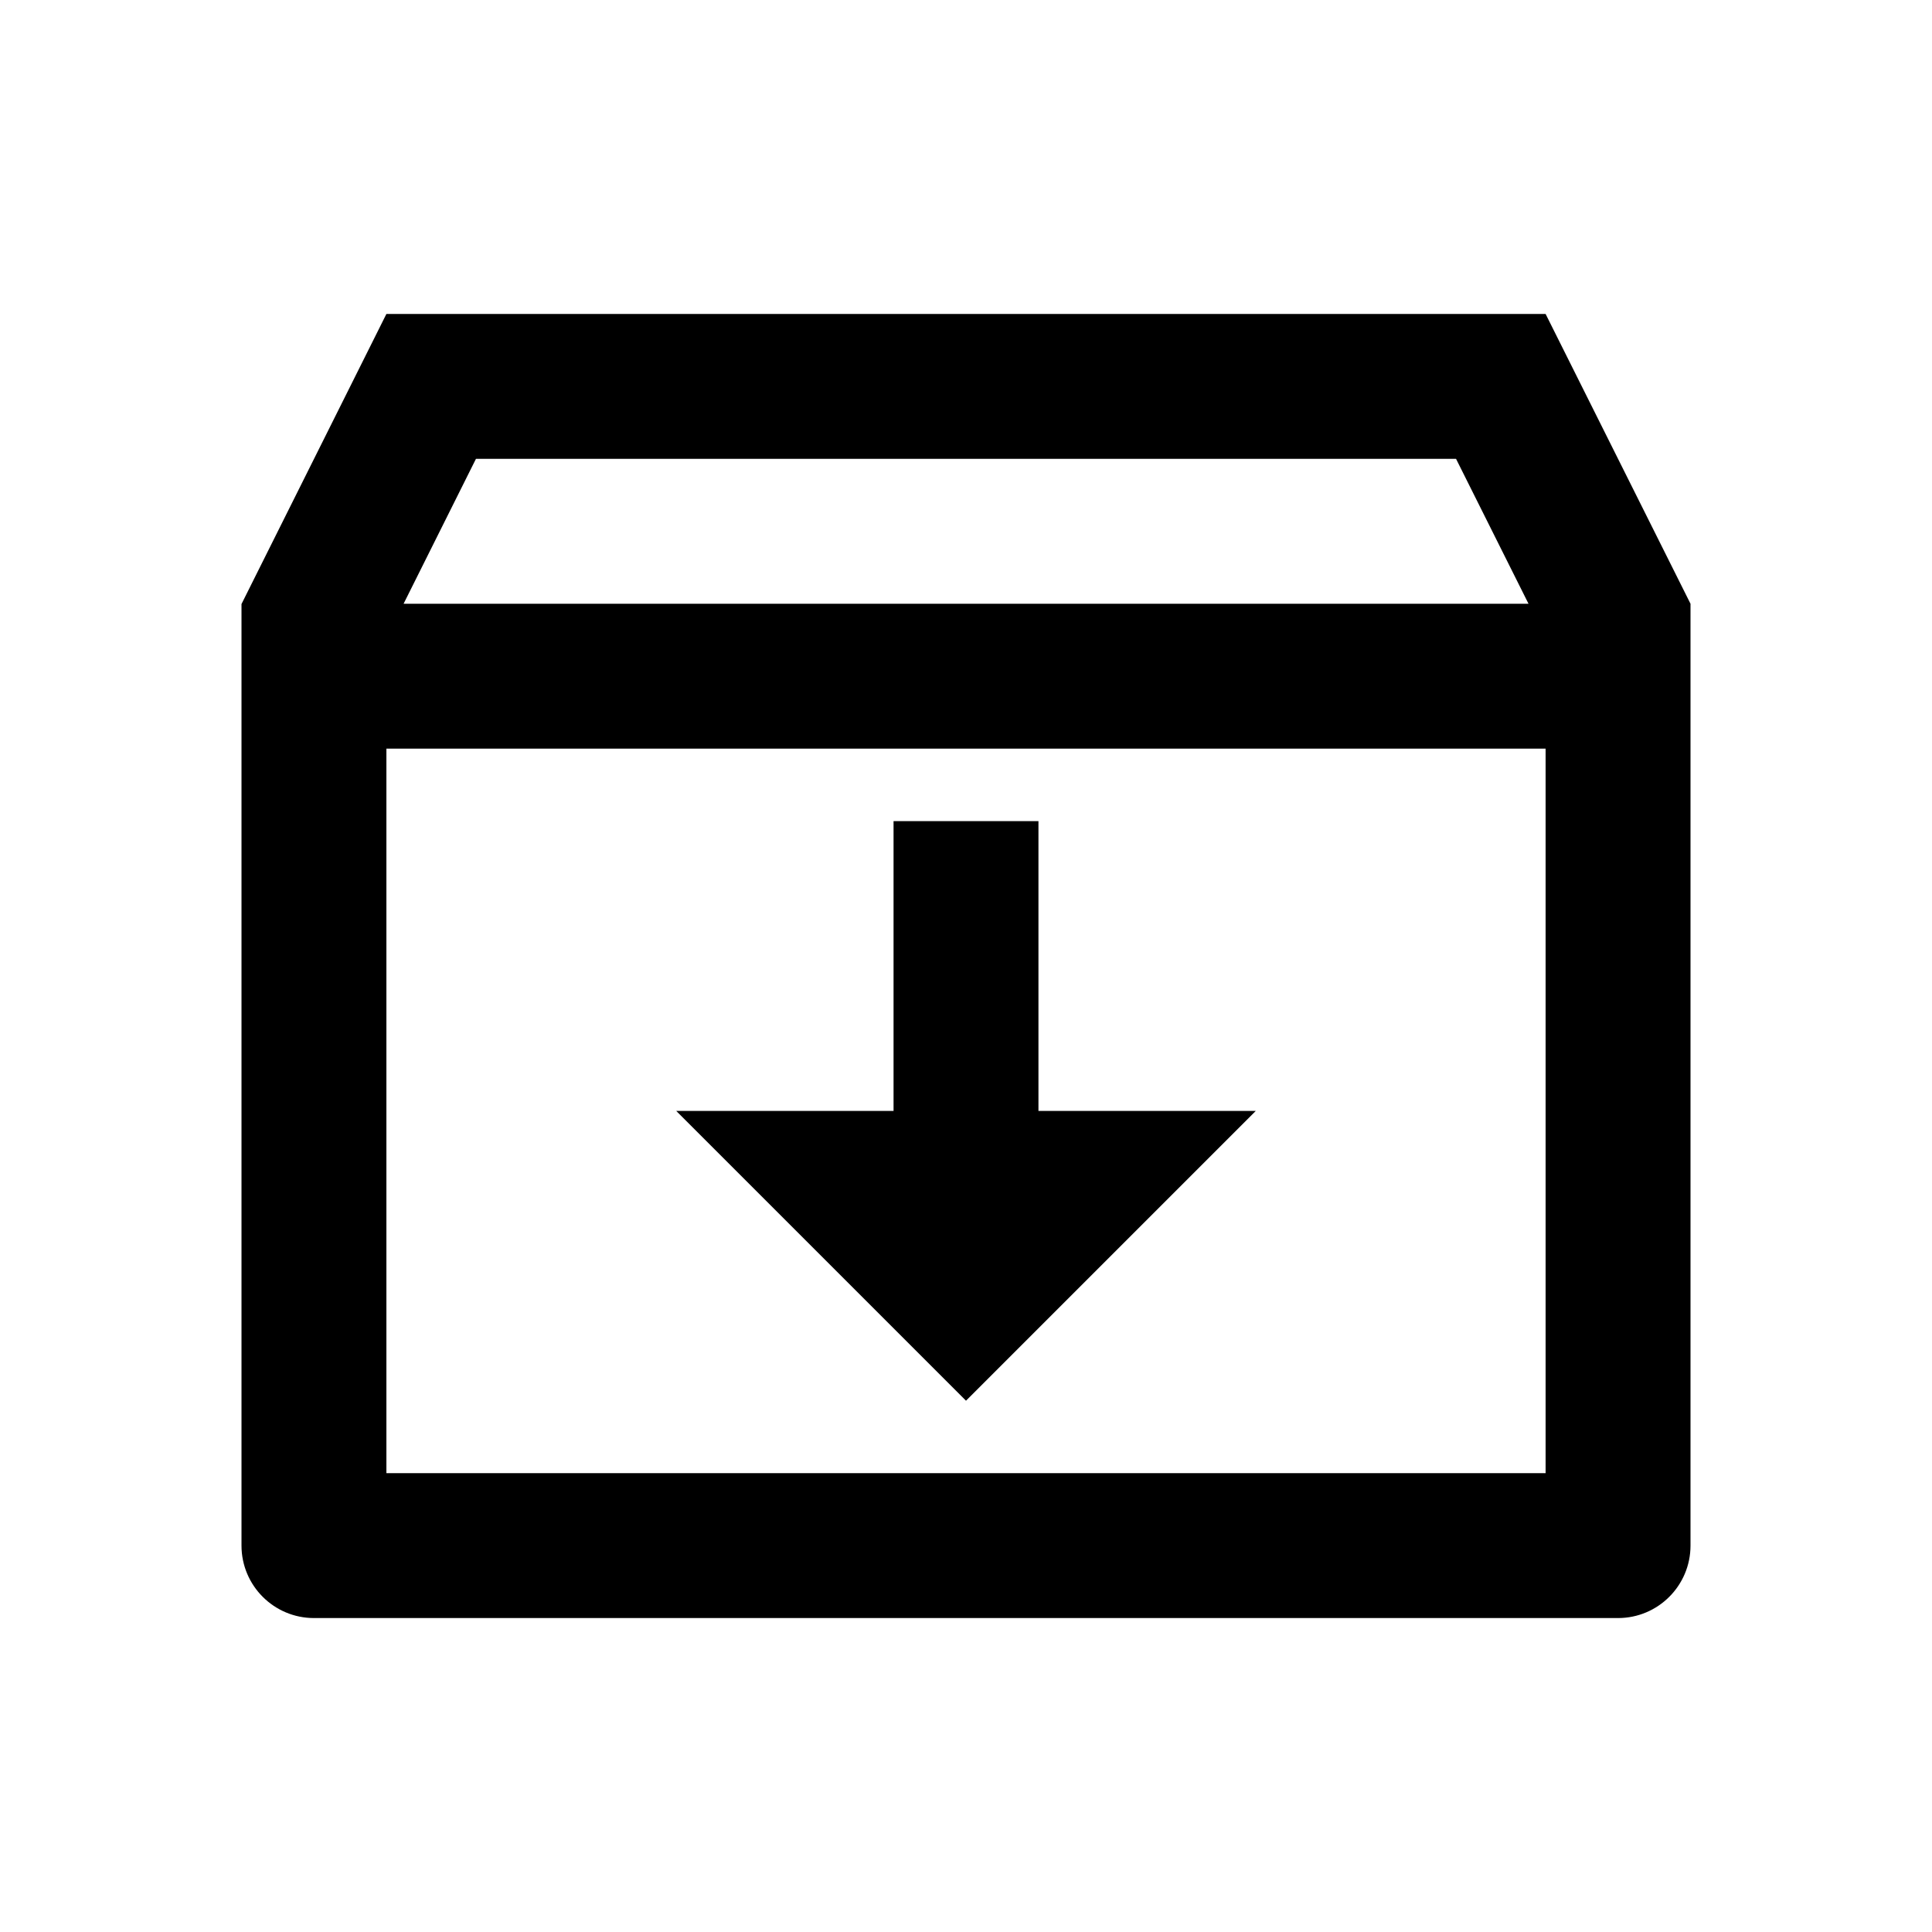 <svg width="20" height="20" viewBox="0 0 20 20" fill="none" xmlns="http://www.w3.org/2000/svg">
<path d="M16 3.25L17.5 6.25V16C17.5 16.414 17.164 16.75 16.75 16.75H3.25C2.836 16.75 2.5 16.414 2.5 16V6.253L4 3.25H16ZM16 7.75H4V15.25H16V7.75ZM10.75 8.5V11.5H13L10 14.5L7 11.5H9.25V8.5H10.75ZM15.073 4.75H4.927L4.178 6.25H15.823L15.073 4.75Z" fill="black"/>
</svg>
